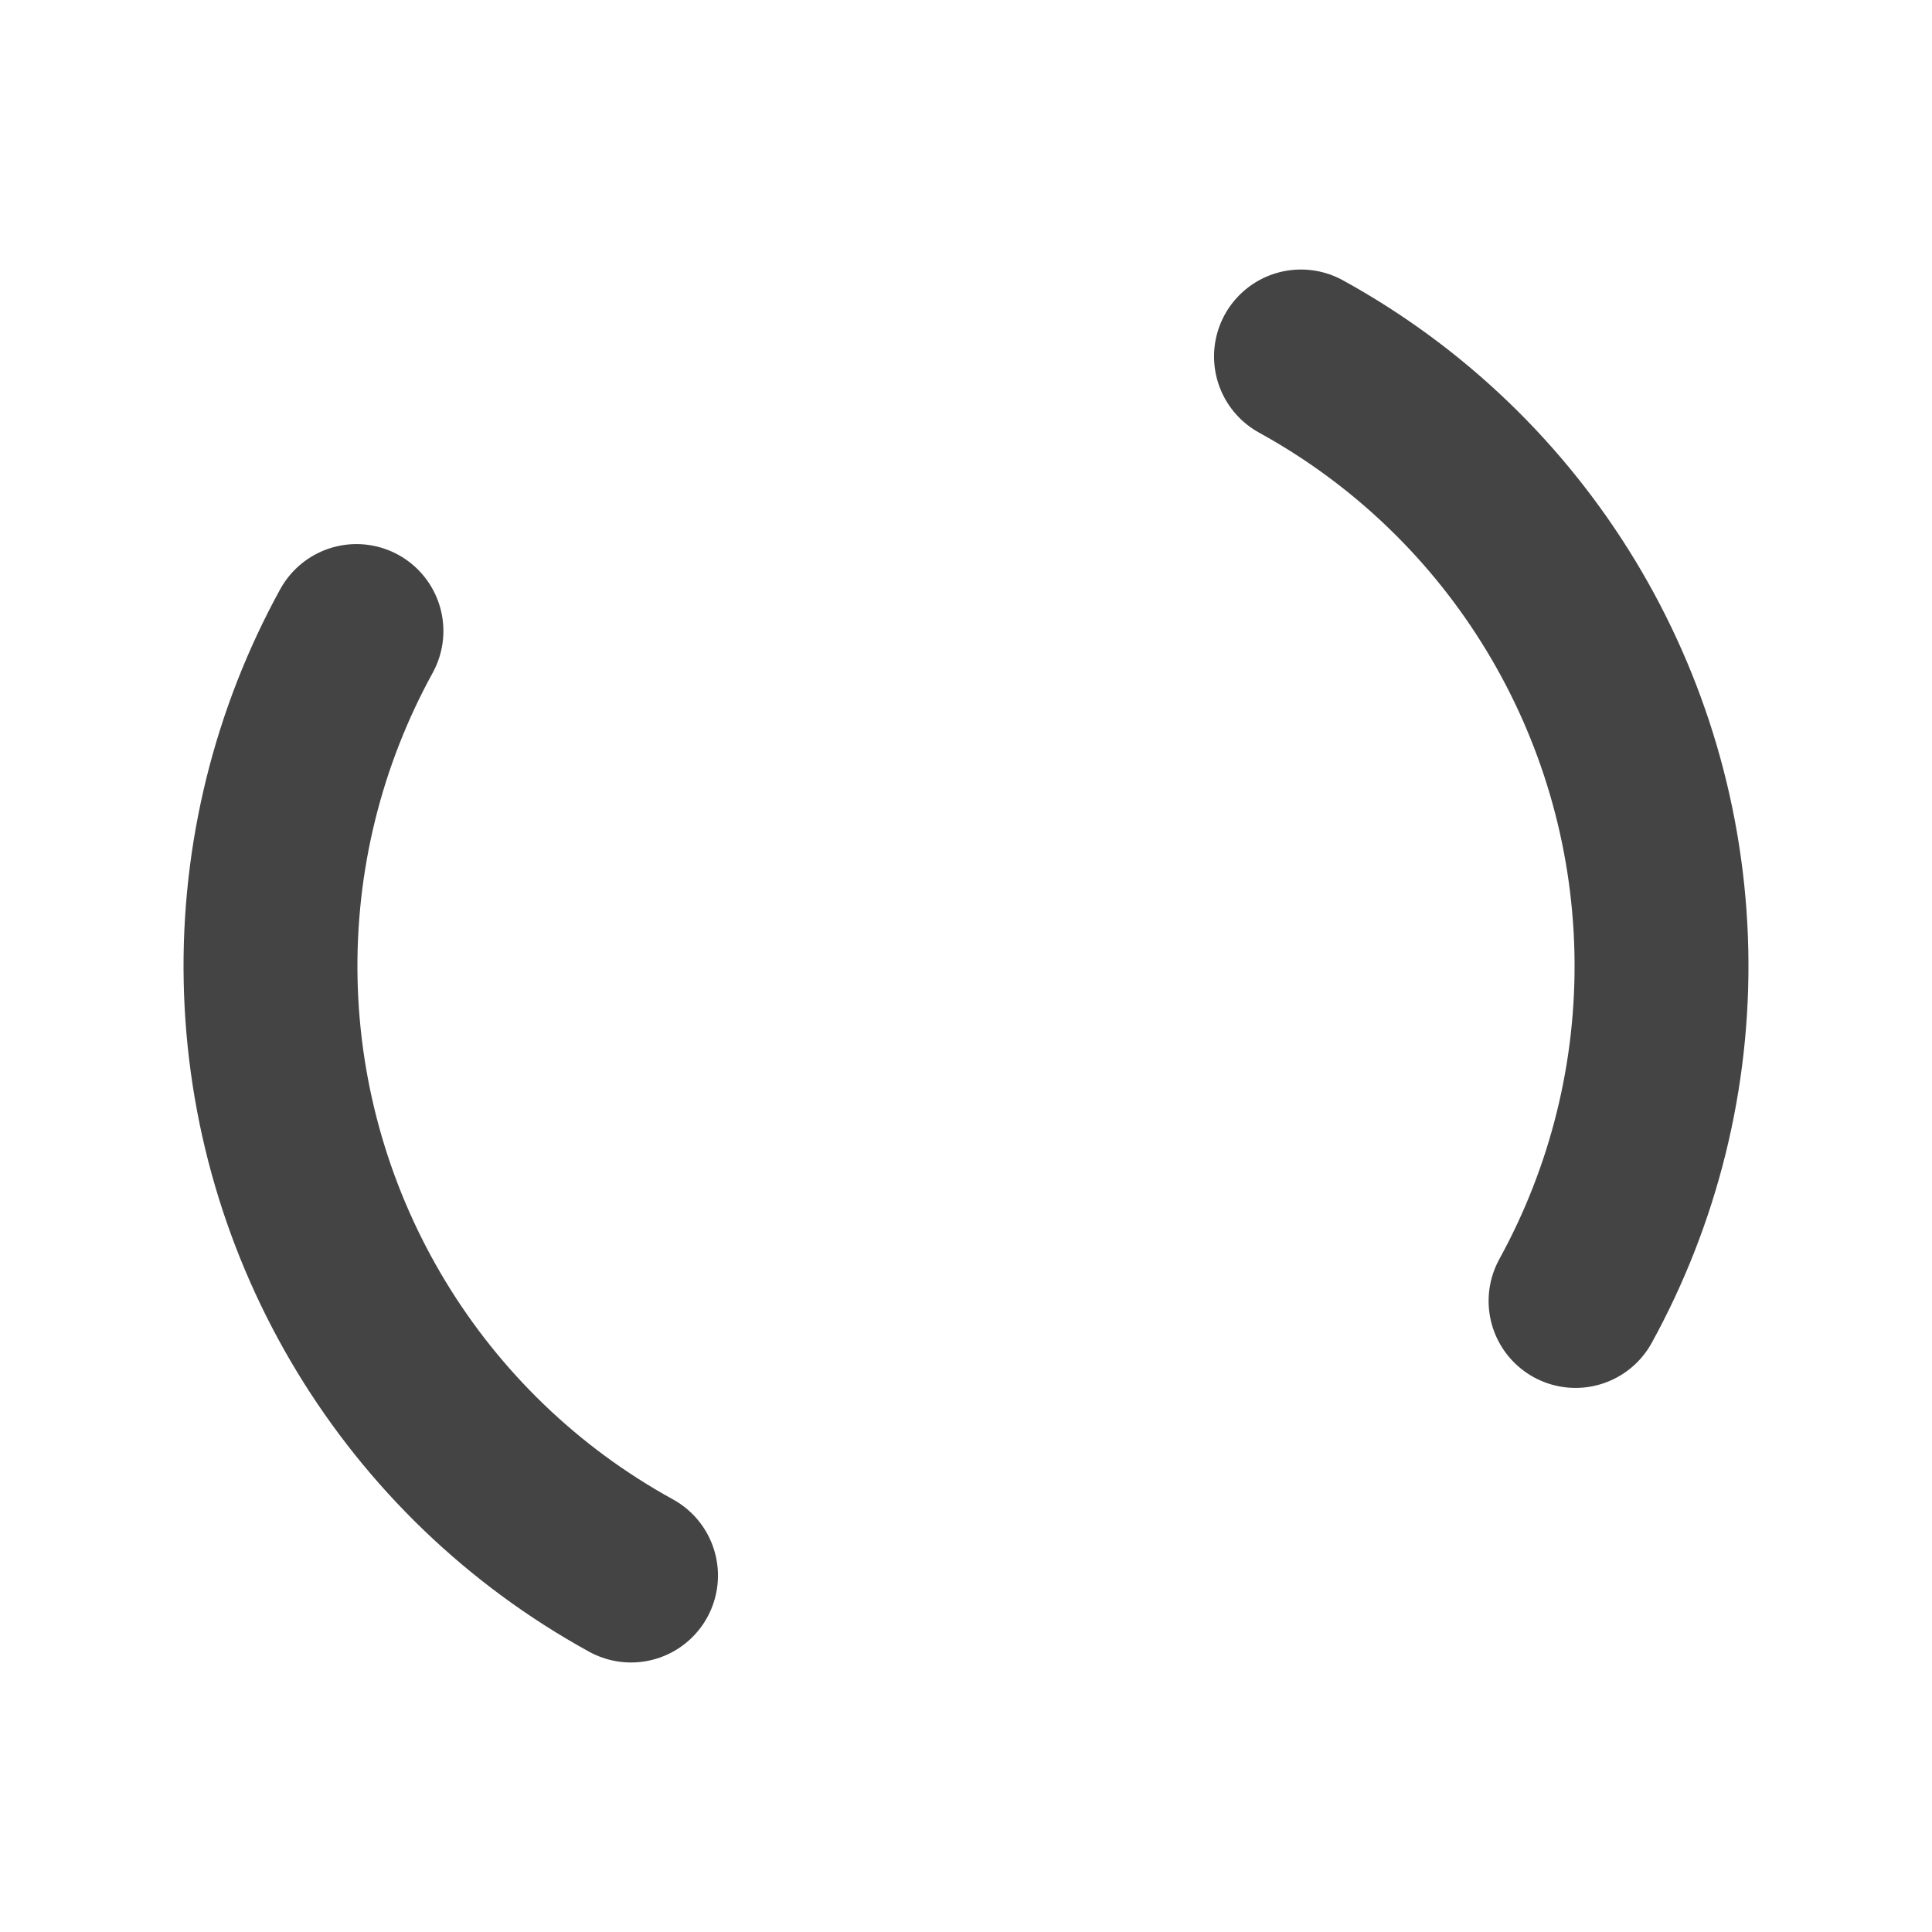 <?xml version="1.0" encoding="utf-8"?>
<svg xmlns="http://www.w3.org/2000/svg" xmlns:xlink="http://www.w3.org/1999/xlink" style="margin: auto; background: none; display: block; shape-rendering: auto;" width="200px" height="200px" viewBox="0 0 100 100" preserveAspectRatio="xMidYMid">
<circle cx="50" cy="50" r="36" stroke-width="9" stroke="#444444" stroke-dasharray="56.549 56.549" fill="none" stroke-linecap="round" transform="rotate(298.791 50 50)">
  <animateTransform attributeName="transform" type="rotate" repeatCount="indefinite" dur="1.587s" keyTimes="0;1" values="0 50 50;360 50 50"></animateTransform>
</circle>
<!-- [ldio] generated by https://loading.io/ --></svg>